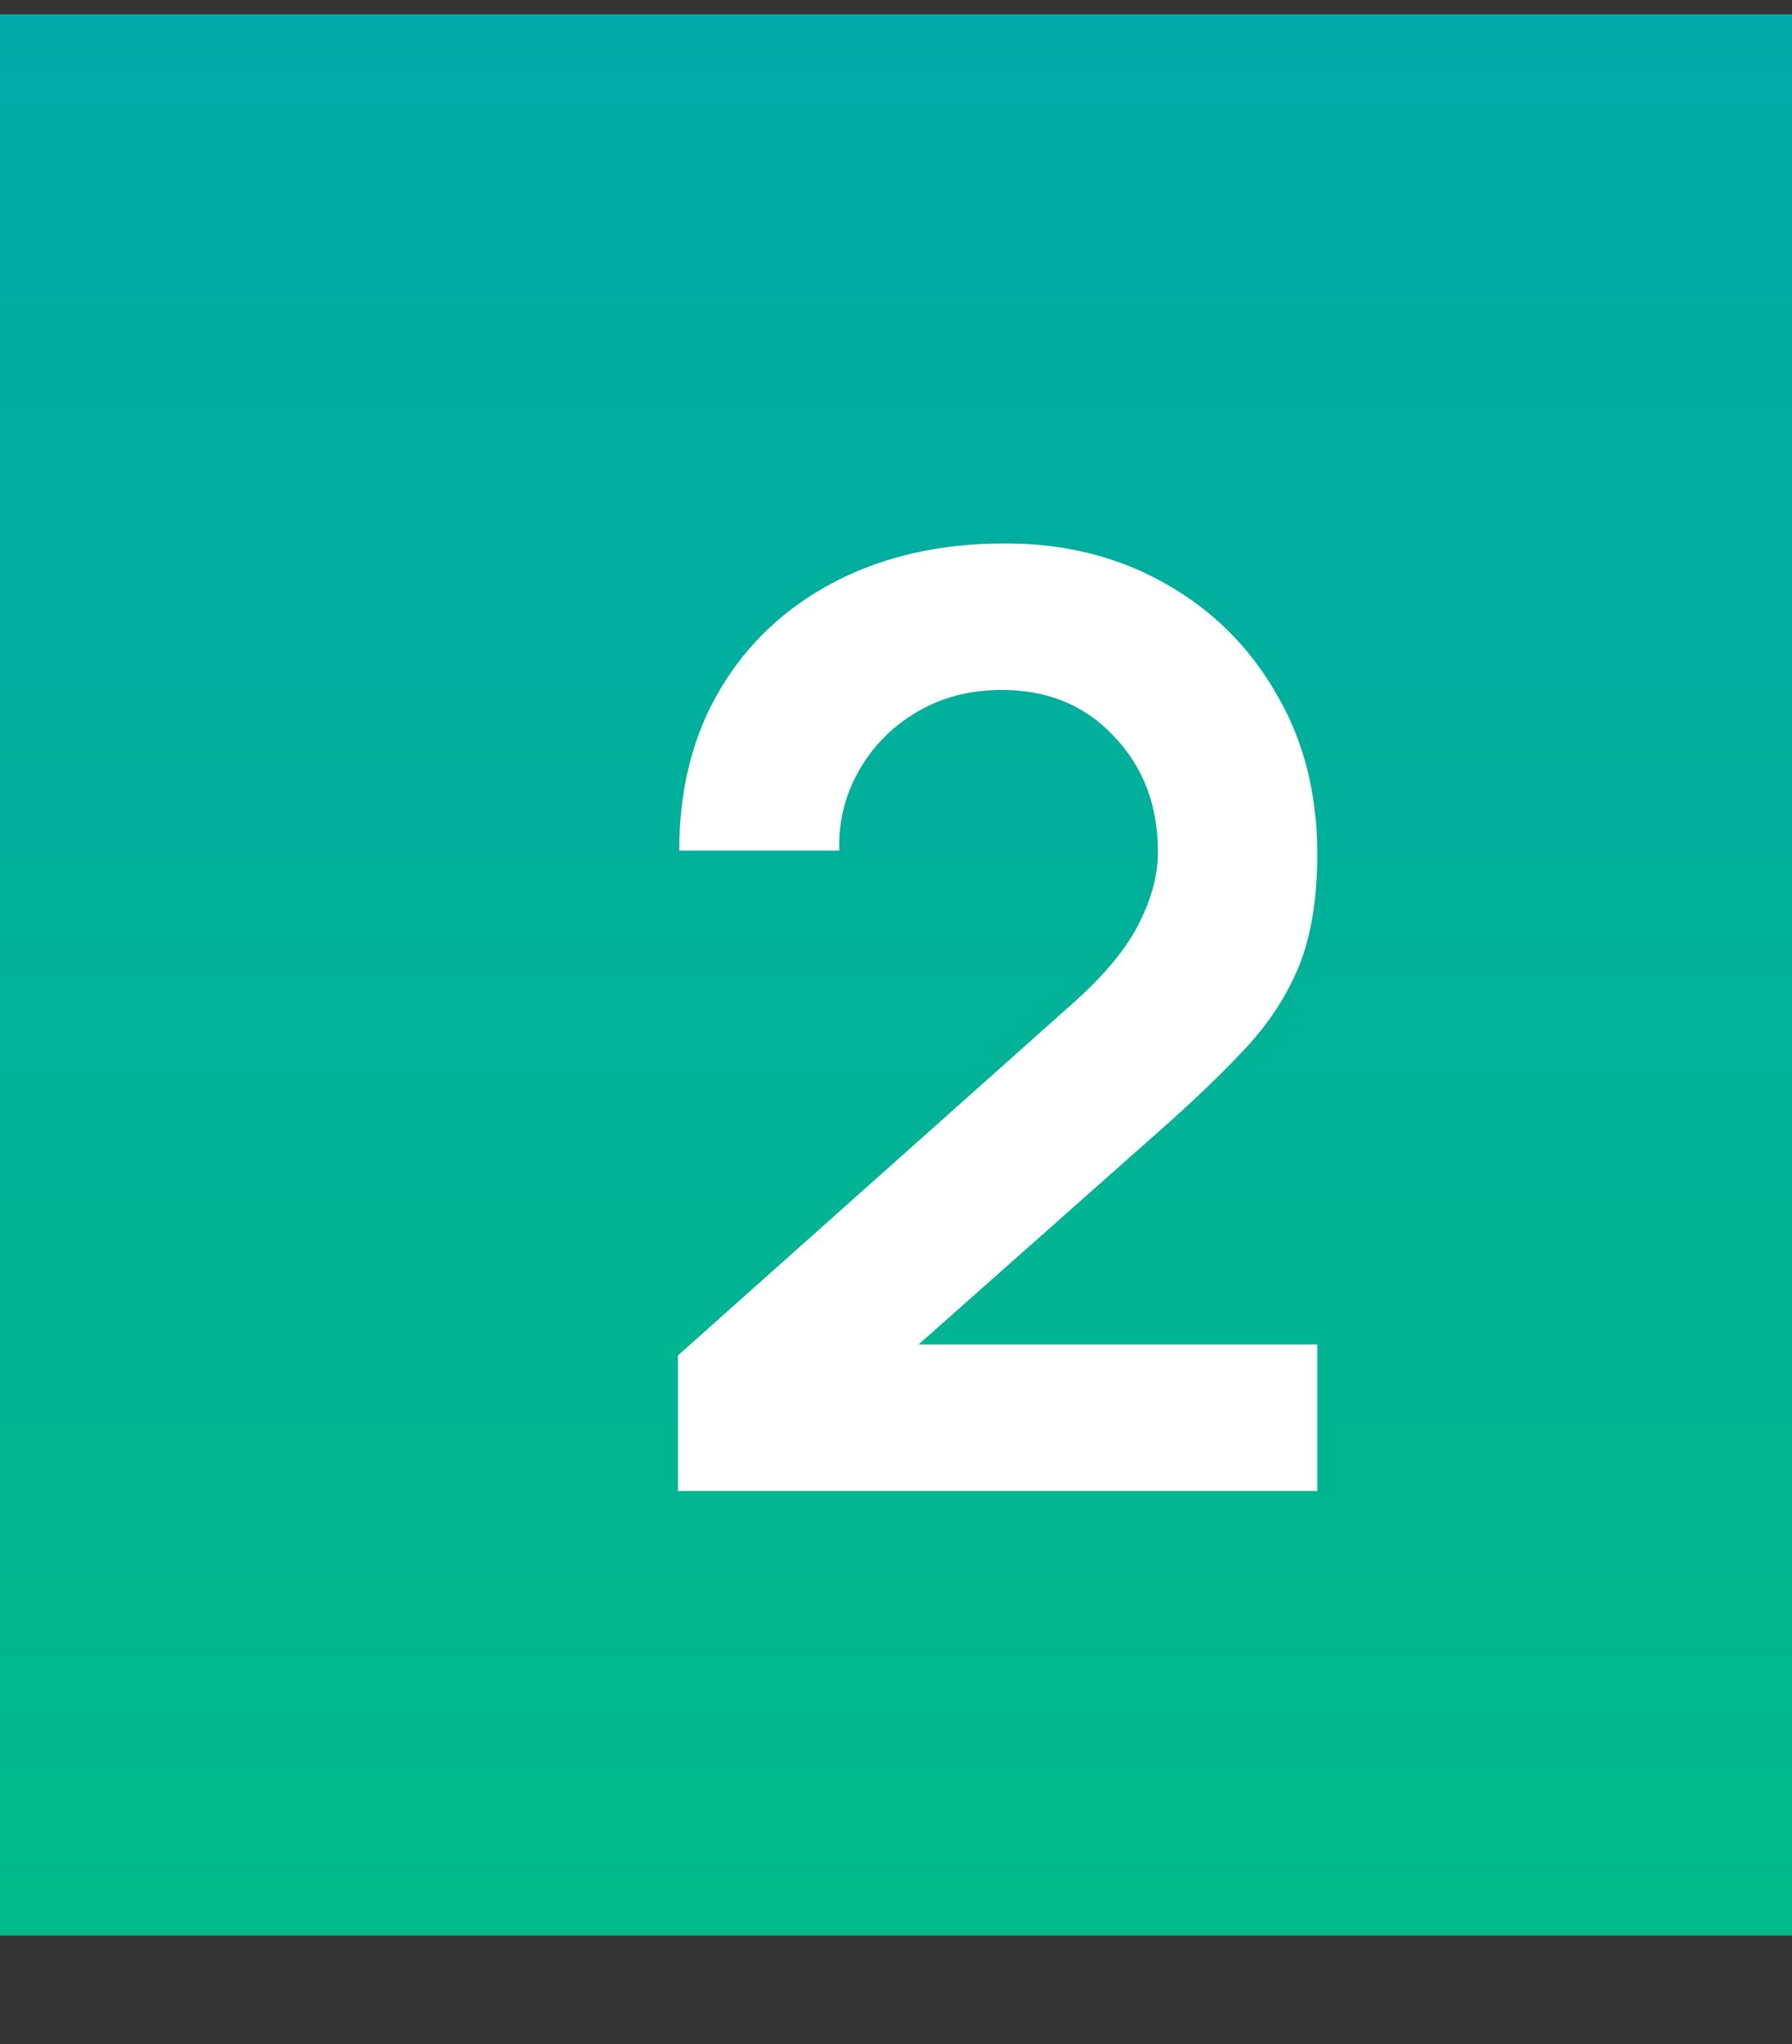 <svg width="50" height="57" viewBox="0 0 50 57" fill="none" xmlns="http://www.w3.org/2000/svg">
<rect x="0" y="0" width="50" height="57" fill="#333333" stroke="none"/>
<path d="M0 0.399H50V46.211V53.975H0V0.399Z" fill="url(#paint0_linear_688:240)"/>
<path d="M18.916 41.578H36.754V37.492H25.63L32.272 31.606C33.256 30.742 34.078 29.956 34.738 29.248C35.41 28.528 35.914 27.754 36.25 26.926C36.586 26.086 36.754 25.048 36.754 23.812C36.754 22.12 36.37 20.626 35.602 19.33C34.846 18.022 33.814 17.002 32.506 16.27C31.198 15.526 29.71 15.154 28.042 15.154C26.254 15.154 24.676 15.508 23.308 16.216C21.94 16.924 20.872 17.92 20.104 19.204C19.336 20.488 18.952 21.994 18.952 23.722H23.416C23.392 22.93 23.572 22.192 23.956 21.508C24.34 20.824 24.874 20.278 25.558 19.87C26.254 19.45 27.052 19.24 27.952 19.24C29.236 19.24 30.28 19.672 31.084 20.536C31.9 21.388 32.308 22.462 32.308 23.758C32.308 24.394 32.134 25.054 31.786 25.738C31.45 26.422 30.856 27.148 30.004 27.916L18.916 37.798V41.578Z" fill="white"/>
<defs>
<linearGradient id="paint0_linear_688:240" x1="25" y1="0.399" x2="25" y2="53.975" gradientUnits="userSpaceOnUse">
<stop stop-color="#00A9A7"/>
<stop offset="1" stop-color="#00BA89"/>
</linearGradient>
</defs>
</svg>
